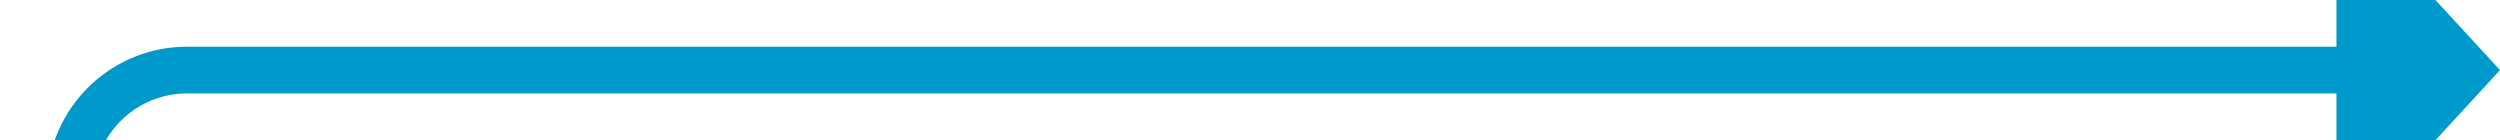 ﻿<?xml version="1.0" encoding="utf-8"?>
<svg version="1.1" xmlns:xlink="http://www.w3.org/1999/xlink" width="107px" height="6px" viewBox="4325 410  107 6" xmlns="http://www.w3.org/2000/svg">
  <path d="M 4159 717  L 4323 717  A 5 5 0 0 0 4328 712 L 4328 418  A 5 5 0 0 1 4333 413 L 4426 413  " stroke-width="2" stroke="#0099cc" fill="none" />
  <path d="M 4425 420.6  L 4432 413  L 4425 405.4  L 4425 420.6  Z " fill-rule="nonzero" fill="#0099cc" stroke="none" />
</svg>
